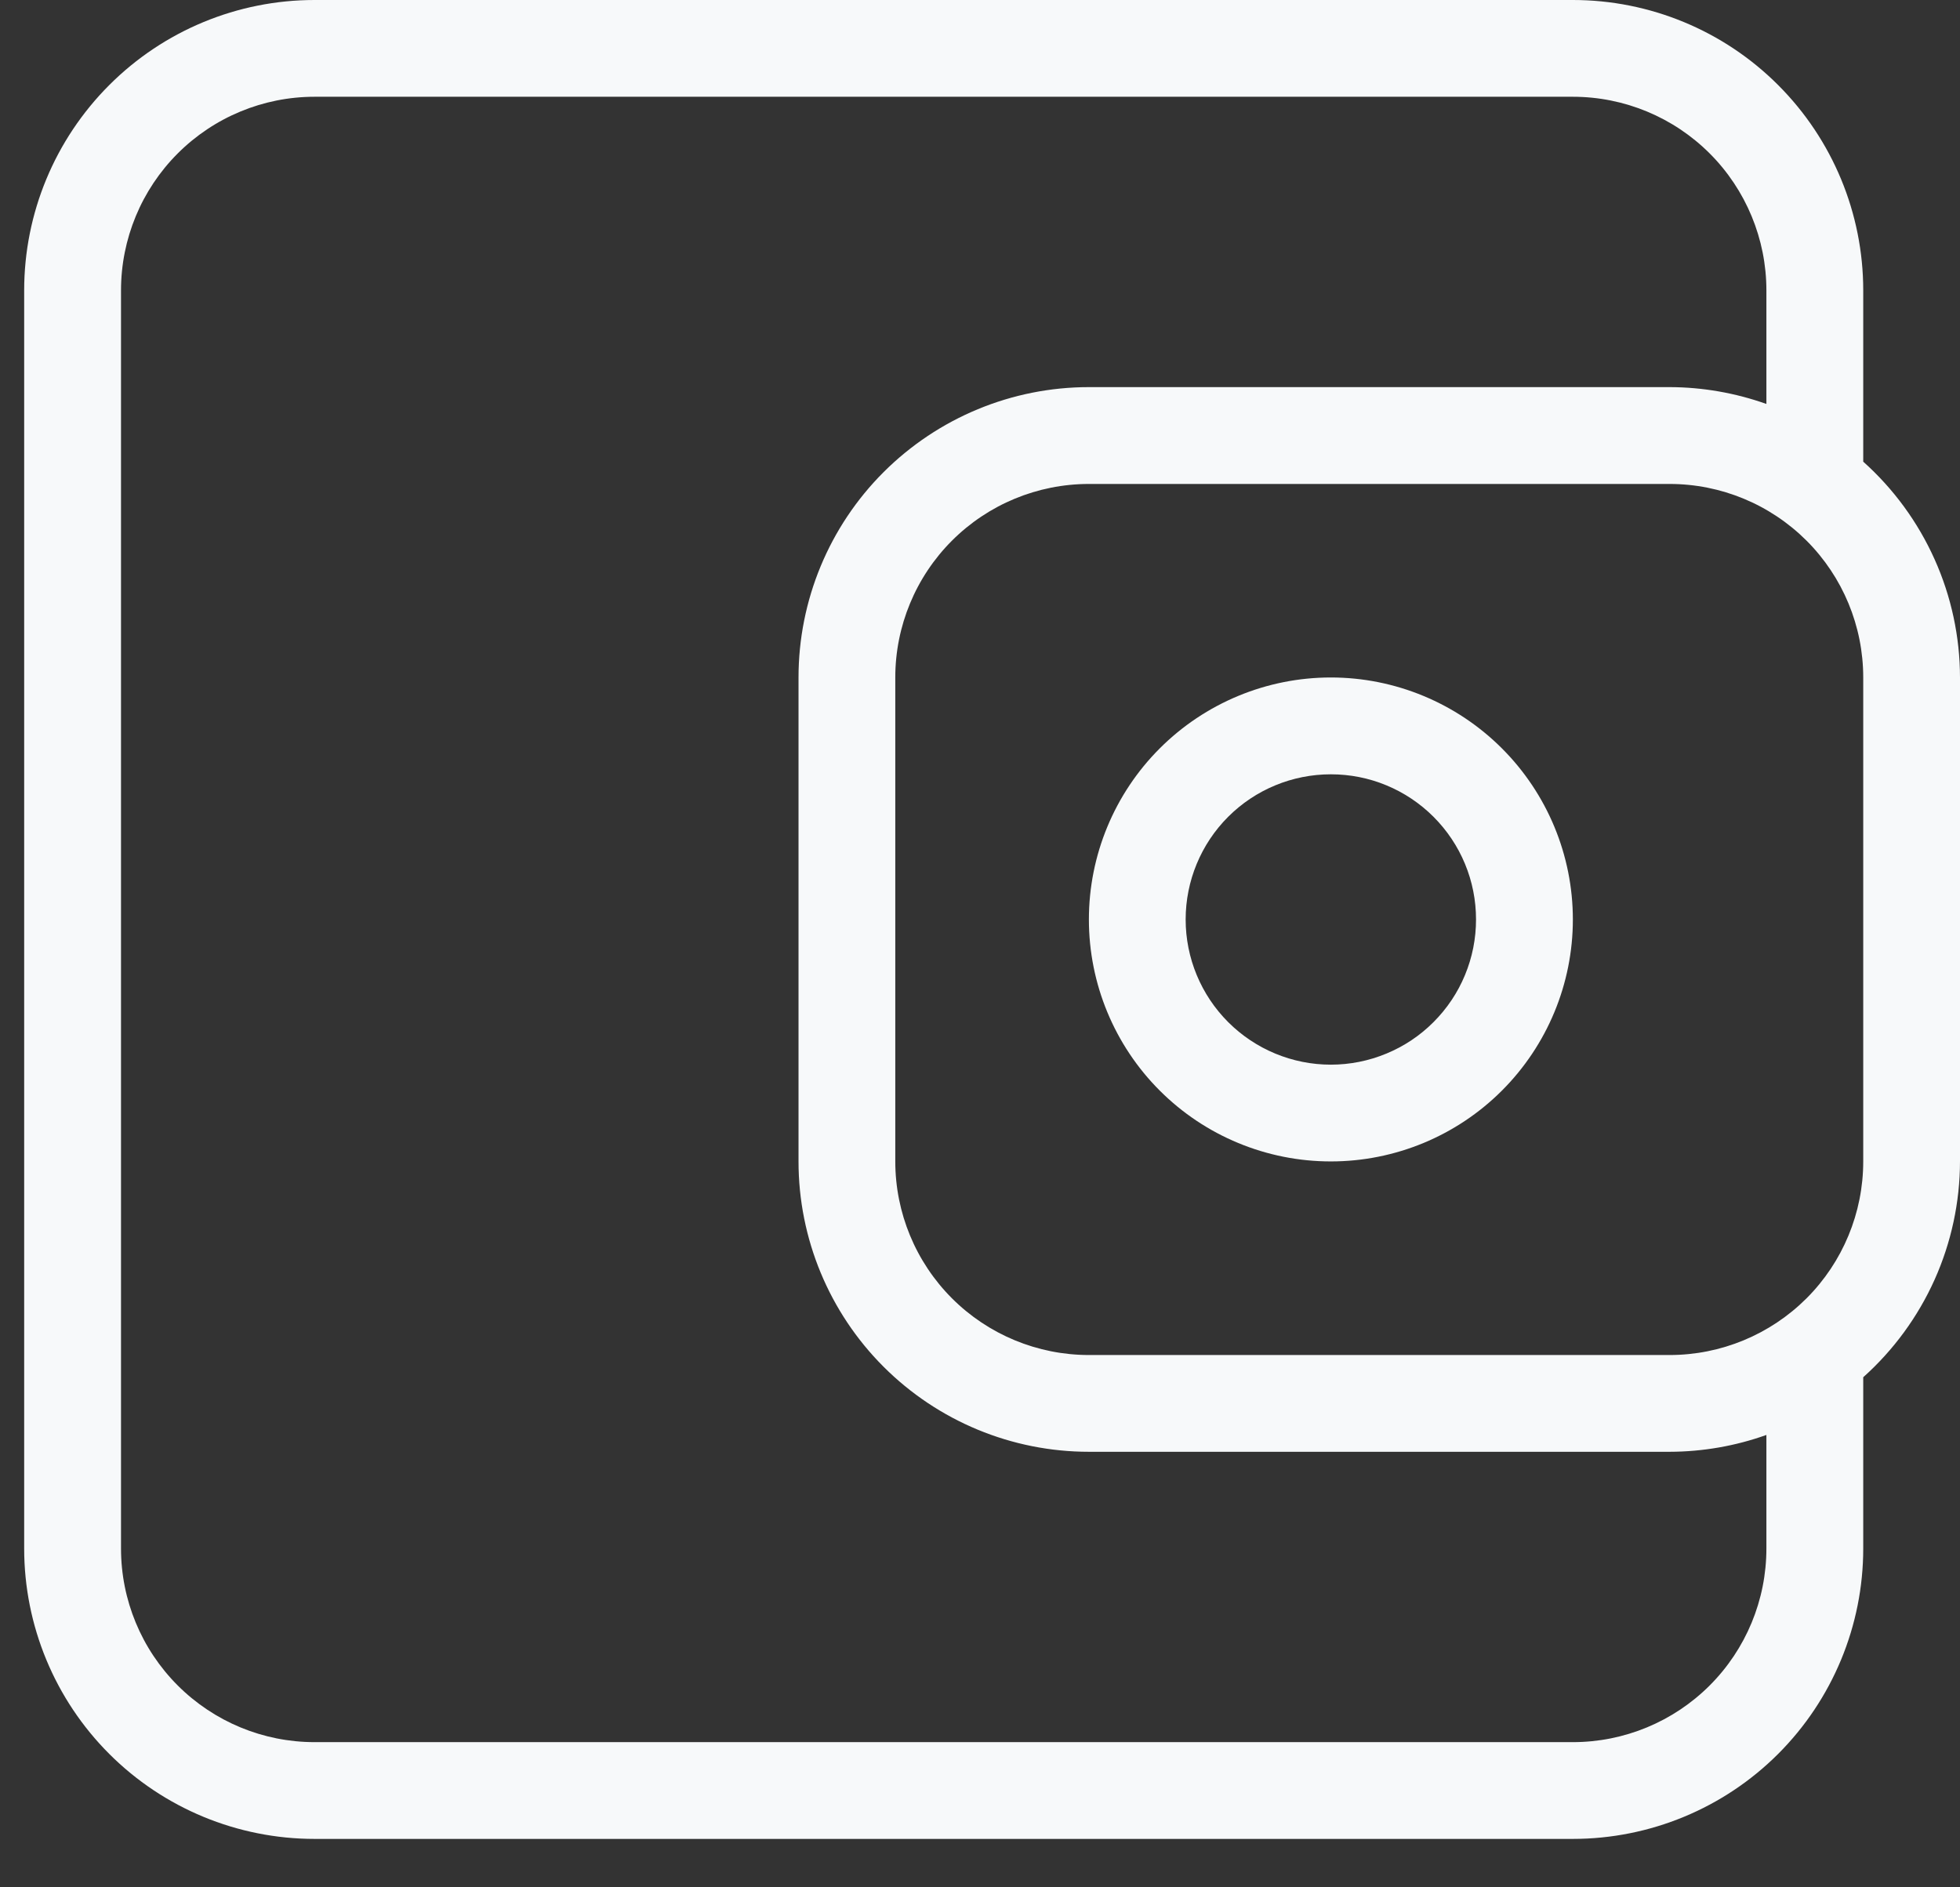 <svg width="27" height="26" viewBox="0 0 27 26" fill="none" xmlns="http://www.w3.org/2000/svg">
<rect x="0" y="0" width="27" height="26" fill="#333333" stroke="none"/>
<path d="M4.333 0C3.272 0 2.255 0.421 1.505 1.172C0.755 1.922 0.333 2.939 0.333 4V21.333C0.333 22.394 0.755 23.412 1.505 24.162C2.255 24.912 3.272 25.333 4.333 25.333H21.667C22.727 25.333 23.745 24.912 24.495 24.162C25.245 23.412 25.667 22.394 25.667 21.333V18.973C26.085 18.599 26.42 18.141 26.65 17.629C26.88 17.116 26.999 16.561 27 16V9.333C26.999 8.772 26.88 8.217 26.65 7.705C26.42 7.192 26.085 6.734 25.667 6.36V4C25.667 2.939 25.245 1.922 24.495 1.172C23.745 0.421 22.727 0 21.667 0H4.333ZM4.333 1.333H21.667C22.374 1.333 23.052 1.614 23.552 2.114C24.052 2.614 24.333 3.293 24.333 4V5.565C23.905 5.413 23.454 5.334 23 5.333H15C13.939 5.333 12.922 5.755 12.171 6.505C11.421 7.255 11 8.272 11 9.333V16C11 17.061 11.421 18.078 12.171 18.828C12.922 19.579 13.939 20 15 20H23C23.454 19.999 23.905 19.921 24.333 19.768V21.333C24.333 22.041 24.052 22.719 23.552 23.219C23.052 23.719 22.374 24 21.667 24H4.333C3.626 24 2.948 23.719 2.448 23.219C1.948 22.719 1.667 22.041 1.667 21.333V4C1.667 3.293 1.948 2.614 2.448 2.114C2.948 1.614 3.626 1.333 4.333 1.333ZM15 6.667H23C23.707 6.667 24.385 6.948 24.886 7.448C25.386 7.948 25.667 8.626 25.667 9.333V16C25.667 16.707 25.386 17.386 24.886 17.886C24.385 18.386 23.707 18.667 23 18.667H15C14.293 18.667 13.614 18.386 13.114 17.886C12.614 17.386 12.333 16.707 12.333 16V9.333C12.333 8.626 12.614 7.948 13.114 7.448C13.614 6.948 14.293 6.667 15 6.667ZM18.333 9.333C17.449 9.333 16.601 9.685 15.976 10.31C15.351 10.935 15 11.783 15 12.667C15 13.551 15.351 14.399 15.976 15.024C16.601 15.649 17.449 16 18.333 16C19.217 16 20.065 15.649 20.69 15.024C21.315 14.399 21.667 13.551 21.667 12.667C21.667 11.783 21.315 10.935 20.69 10.31C20.065 9.685 19.217 9.333 18.333 9.333ZM18.333 10.667C18.596 10.667 18.856 10.718 19.099 10.819C19.341 10.919 19.562 11.067 19.747 11.252C19.933 11.438 20.081 11.659 20.181 11.901C20.282 12.144 20.333 12.404 20.333 12.667C20.333 12.929 20.282 13.189 20.181 13.432C20.081 13.675 19.933 13.895 19.747 14.081C19.562 14.267 19.341 14.414 19.099 14.514C18.856 14.615 18.596 14.667 18.333 14.667C17.803 14.667 17.294 14.456 16.919 14.081C16.544 13.706 16.333 13.197 16.333 12.667C16.333 12.136 16.544 11.627 16.919 11.252C17.294 10.877 17.803 10.667 18.333 10.667Z" fill="#F7F9FA"/>
</svg>
